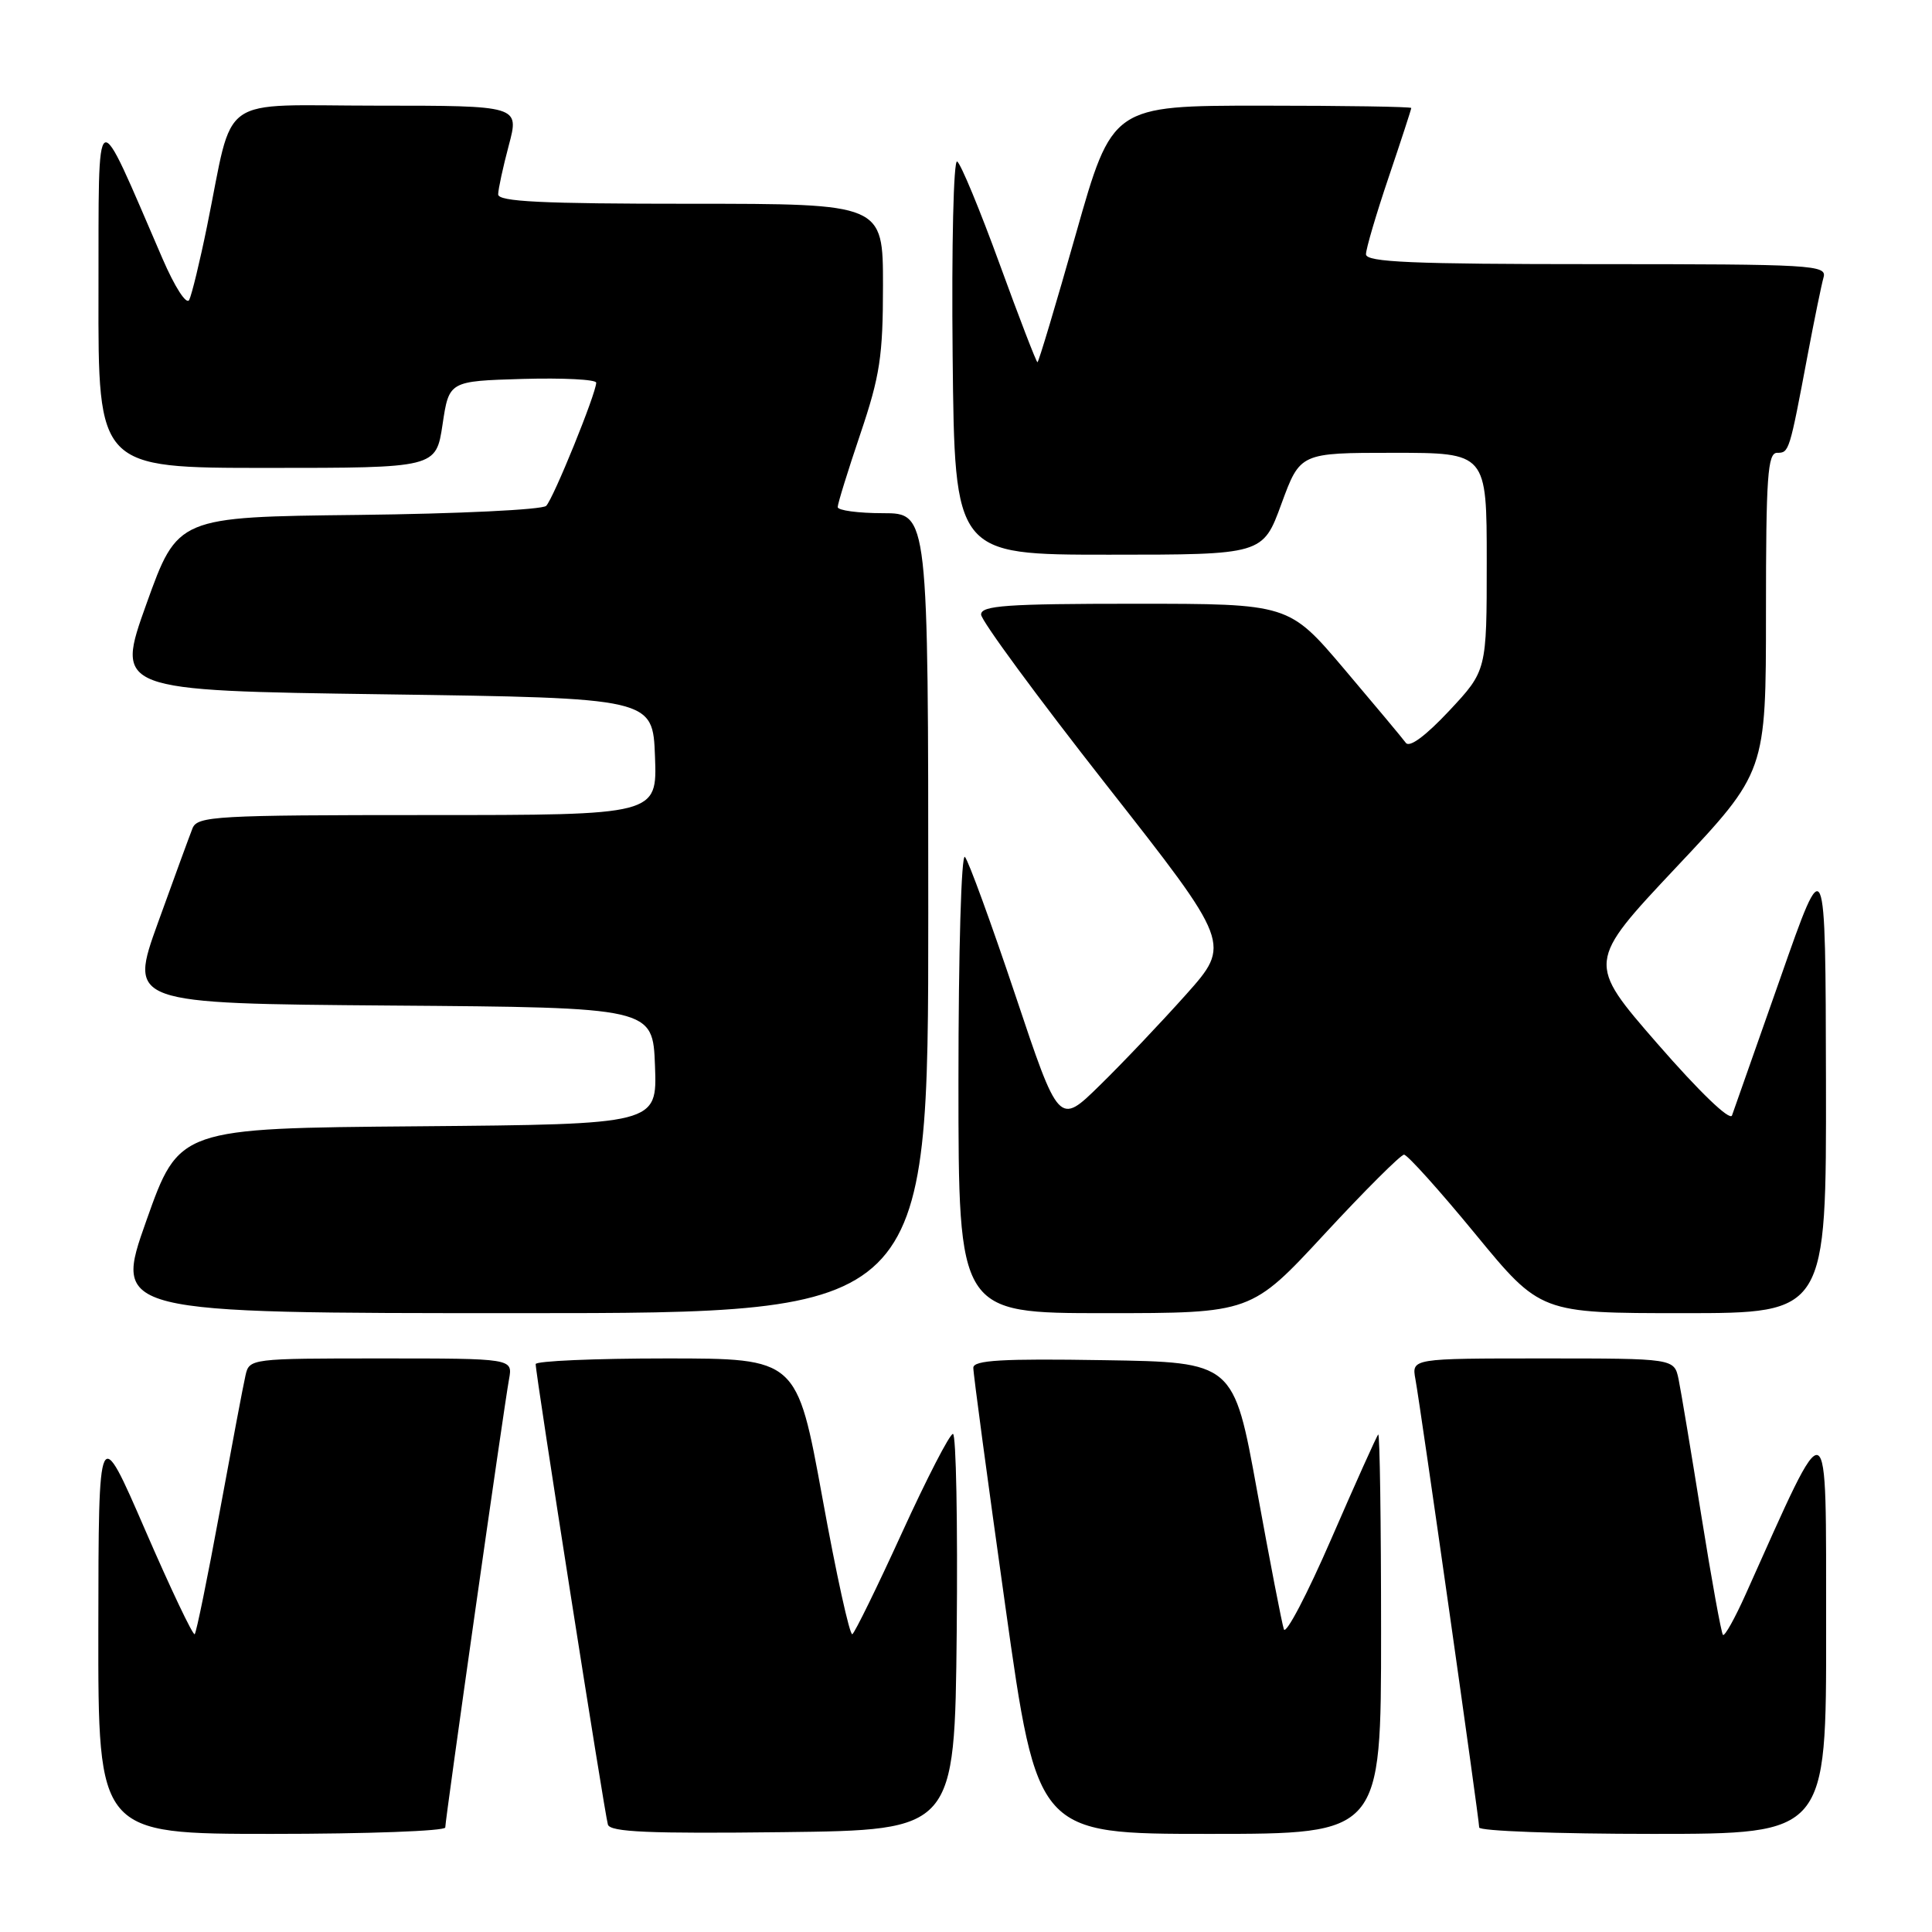 <?xml version="1.0" encoding="UTF-8" standalone="no"?>
<!DOCTYPE svg PUBLIC "-//W3C//DTD SVG 1.1//EN" "http://www.w3.org/Graphics/SVG/1.1/DTD/svg11.dtd" >
<svg xmlns="http://www.w3.org/2000/svg" xmlns:xlink="http://www.w3.org/1999/xlink" version="1.1" viewBox="0 0 256 256">
 <g >
 <path fill="currentColor"
d=" M 59.00 242.15 C 59.00 241.07 66.77 186.44 67.45 182.75 C 67.95 180.00 67.95 180.00 50.49 180.00 C 33.21 180.00 33.03 180.02 32.53 182.25 C 32.24 183.49 30.71 191.62 29.11 200.32 C 27.51 209.02 26.02 216.31 25.80 216.54 C 25.58 216.76 22.62 210.54 19.23 202.72 C 13.06 188.50 13.06 188.50 13.03 215.75 C 13.00 243.00 13.00 243.00 36.00 243.00 C 48.65 243.00 59.00 242.62 59.00 242.15 Z  M 126.77 216.25 C 126.91 201.81 126.69 190.00 126.27 190.00 C 125.84 190.01 122.81 195.89 119.52 203.09 C 116.24 210.28 113.27 216.33 112.94 216.54 C 112.60 216.75 110.81 208.61 108.97 198.46 C 105.60 180.00 105.60 180.00 88.30 180.00 C 78.79 180.00 70.99 180.34 70.98 180.75 C 70.95 181.95 80.12 240.37 80.55 241.77 C 80.86 242.76 86.01 242.98 103.73 242.77 C 126.50 242.50 126.50 242.50 126.77 216.25 Z  M 183.00 216.33 C 183.00 201.67 182.83 189.85 182.62 190.08 C 182.40 190.31 179.61 196.53 176.41 203.89 C 173.21 211.26 170.38 216.66 170.12 215.89 C 169.86 215.13 168.26 206.85 166.56 197.50 C 163.47 180.50 163.47 180.50 146.24 180.23 C 132.81 180.01 128.99 180.23 128.97 181.23 C 128.95 181.93 130.86 196.11 133.20 212.75 C 137.45 243.00 137.45 243.00 160.23 243.00 C 183.00 243.00 183.00 243.00 183.00 216.33 Z  M 241.97 215.75 C 241.94 185.79 242.61 186.07 231.31 211.25 C 229.88 214.44 228.53 216.86 228.30 216.63 C 228.08 216.41 226.79 209.31 225.44 200.86 C 224.09 192.41 222.73 184.26 222.42 182.75 C 221.84 180.00 221.84 180.00 204.45 180.00 C 187.05 180.00 187.05 180.00 187.55 182.75 C 188.23 186.44 196.00 241.07 196.00 242.15 C 196.00 242.62 206.35 243.00 219.00 243.00 C 242.00 243.00 242.00 243.00 241.97 215.75 Z  M 123.00 121.00 C 123.00 68.00 123.00 68.00 117.00 68.00 C 113.70 68.00 111.00 67.63 111.00 67.19 C 111.00 66.74 112.35 62.38 114.00 57.50 C 116.60 49.80 117.00 47.19 117.00 37.81 C 117.00 27.00 117.00 27.00 91.50 27.00 C 71.76 27.00 66.00 26.72 66.01 25.75 C 66.02 25.06 66.65 22.14 67.42 19.25 C 68.82 14.00 68.82 14.00 49.95 14.00 C 28.47 14.00 31.08 12.14 27.43 30.00 C 26.48 34.67 25.41 39.06 25.07 39.74 C 24.71 40.44 23.17 38.06 21.52 34.24 C 12.43 13.21 13.10 12.85 13.05 38.75 C 13.00 62.00 13.00 62.00 35.39 62.00 C 57.77 62.00 57.77 62.00 58.64 56.25 C 59.50 50.50 59.50 50.50 69.25 50.21 C 74.61 50.06 79.00 50.28 79.00 50.71 C 78.99 52.13 73.33 66.07 72.37 67.03 C 71.86 67.54 60.66 68.08 47.49 68.23 C 23.54 68.50 23.54 68.50 19.41 80.00 C 15.29 91.50 15.29 91.50 50.90 92.00 C 86.50 92.50 86.50 92.50 86.79 100.25 C 87.08 108.00 87.08 108.00 56.65 108.00 C 28.60 108.00 26.16 108.14 25.51 109.75 C 25.13 110.71 23.07 116.33 20.94 122.24 C 17.07 132.97 17.07 132.97 51.78 133.24 C 86.50 133.50 86.50 133.50 86.79 141.24 C 87.08 148.97 87.08 148.97 55.41 149.24 C 23.73 149.50 23.73 149.50 19.39 161.75 C 15.05 174.00 15.05 174.00 69.03 174.00 C 123.00 174.00 123.00 174.00 123.00 121.00 Z  M 175.52 163.50 C 180.87 157.72 185.61 153.00 186.04 153.00 C 186.48 153.00 190.73 157.72 195.48 163.50 C 204.11 174.00 204.11 174.00 223.06 174.00 C 242.00 174.00 242.00 174.00 241.95 143.25 C 241.89 112.50 241.89 112.50 235.94 129.50 C 232.66 138.85 229.76 147.08 229.50 147.80 C 229.22 148.57 225.17 144.67 219.64 138.32 C 210.25 127.53 210.25 127.53 222.12 114.91 C 234.00 102.29 234.00 102.29 234.00 81.14 C 234.00 63.14 234.22 60.00 235.48 60.00 C 237.07 60.00 237.10 59.90 239.53 47.00 C 240.41 42.33 241.36 37.71 241.63 36.75 C 242.10 35.11 240.20 35.00 211.57 35.00 C 187.00 35.00 181.00 34.74 181.00 33.69 C 181.00 32.97 182.35 28.38 184.00 23.50 C 185.65 18.62 187.00 14.48 187.00 14.31 C 187.00 14.14 178.08 14.00 167.19 14.00 C 147.38 14.00 147.38 14.00 142.56 31.00 C 139.91 40.35 137.62 48.00 137.47 48.00 C 137.32 48.00 135.06 42.14 132.45 34.97 C 129.84 27.80 127.31 21.69 126.83 21.40 C 126.35 21.10 126.08 32.48 126.23 47.18 C 126.50 73.50 126.50 73.50 146.92 73.50 C 167.33 73.50 167.33 73.50 169.80 66.75 C 172.28 60.00 172.28 60.00 184.64 60.00 C 197.00 60.00 197.00 60.00 197.00 74.43 C 197.00 88.86 197.00 88.86 192.03 94.18 C 188.90 97.52 186.76 99.10 186.28 98.43 C 185.85 97.84 182.19 93.46 178.14 88.68 C 170.78 80.00 170.78 80.00 150.39 80.00 C 133.36 80.00 130.00 80.24 130.00 81.43 C 130.00 82.22 137.46 92.36 146.57 103.97 C 163.14 125.07 163.14 125.07 157.15 131.79 C 153.85 135.48 148.72 140.89 145.73 143.81 C 140.31 149.13 140.31 149.13 134.52 131.81 C 131.33 122.29 128.33 114.07 127.86 113.55 C 127.38 113.02 127.00 126.08 127.00 143.30 C 127.00 174.00 127.00 174.00 146.40 174.00 C 165.80 174.00 165.80 174.00 175.52 163.50 Z "/>
</g>
</svg>